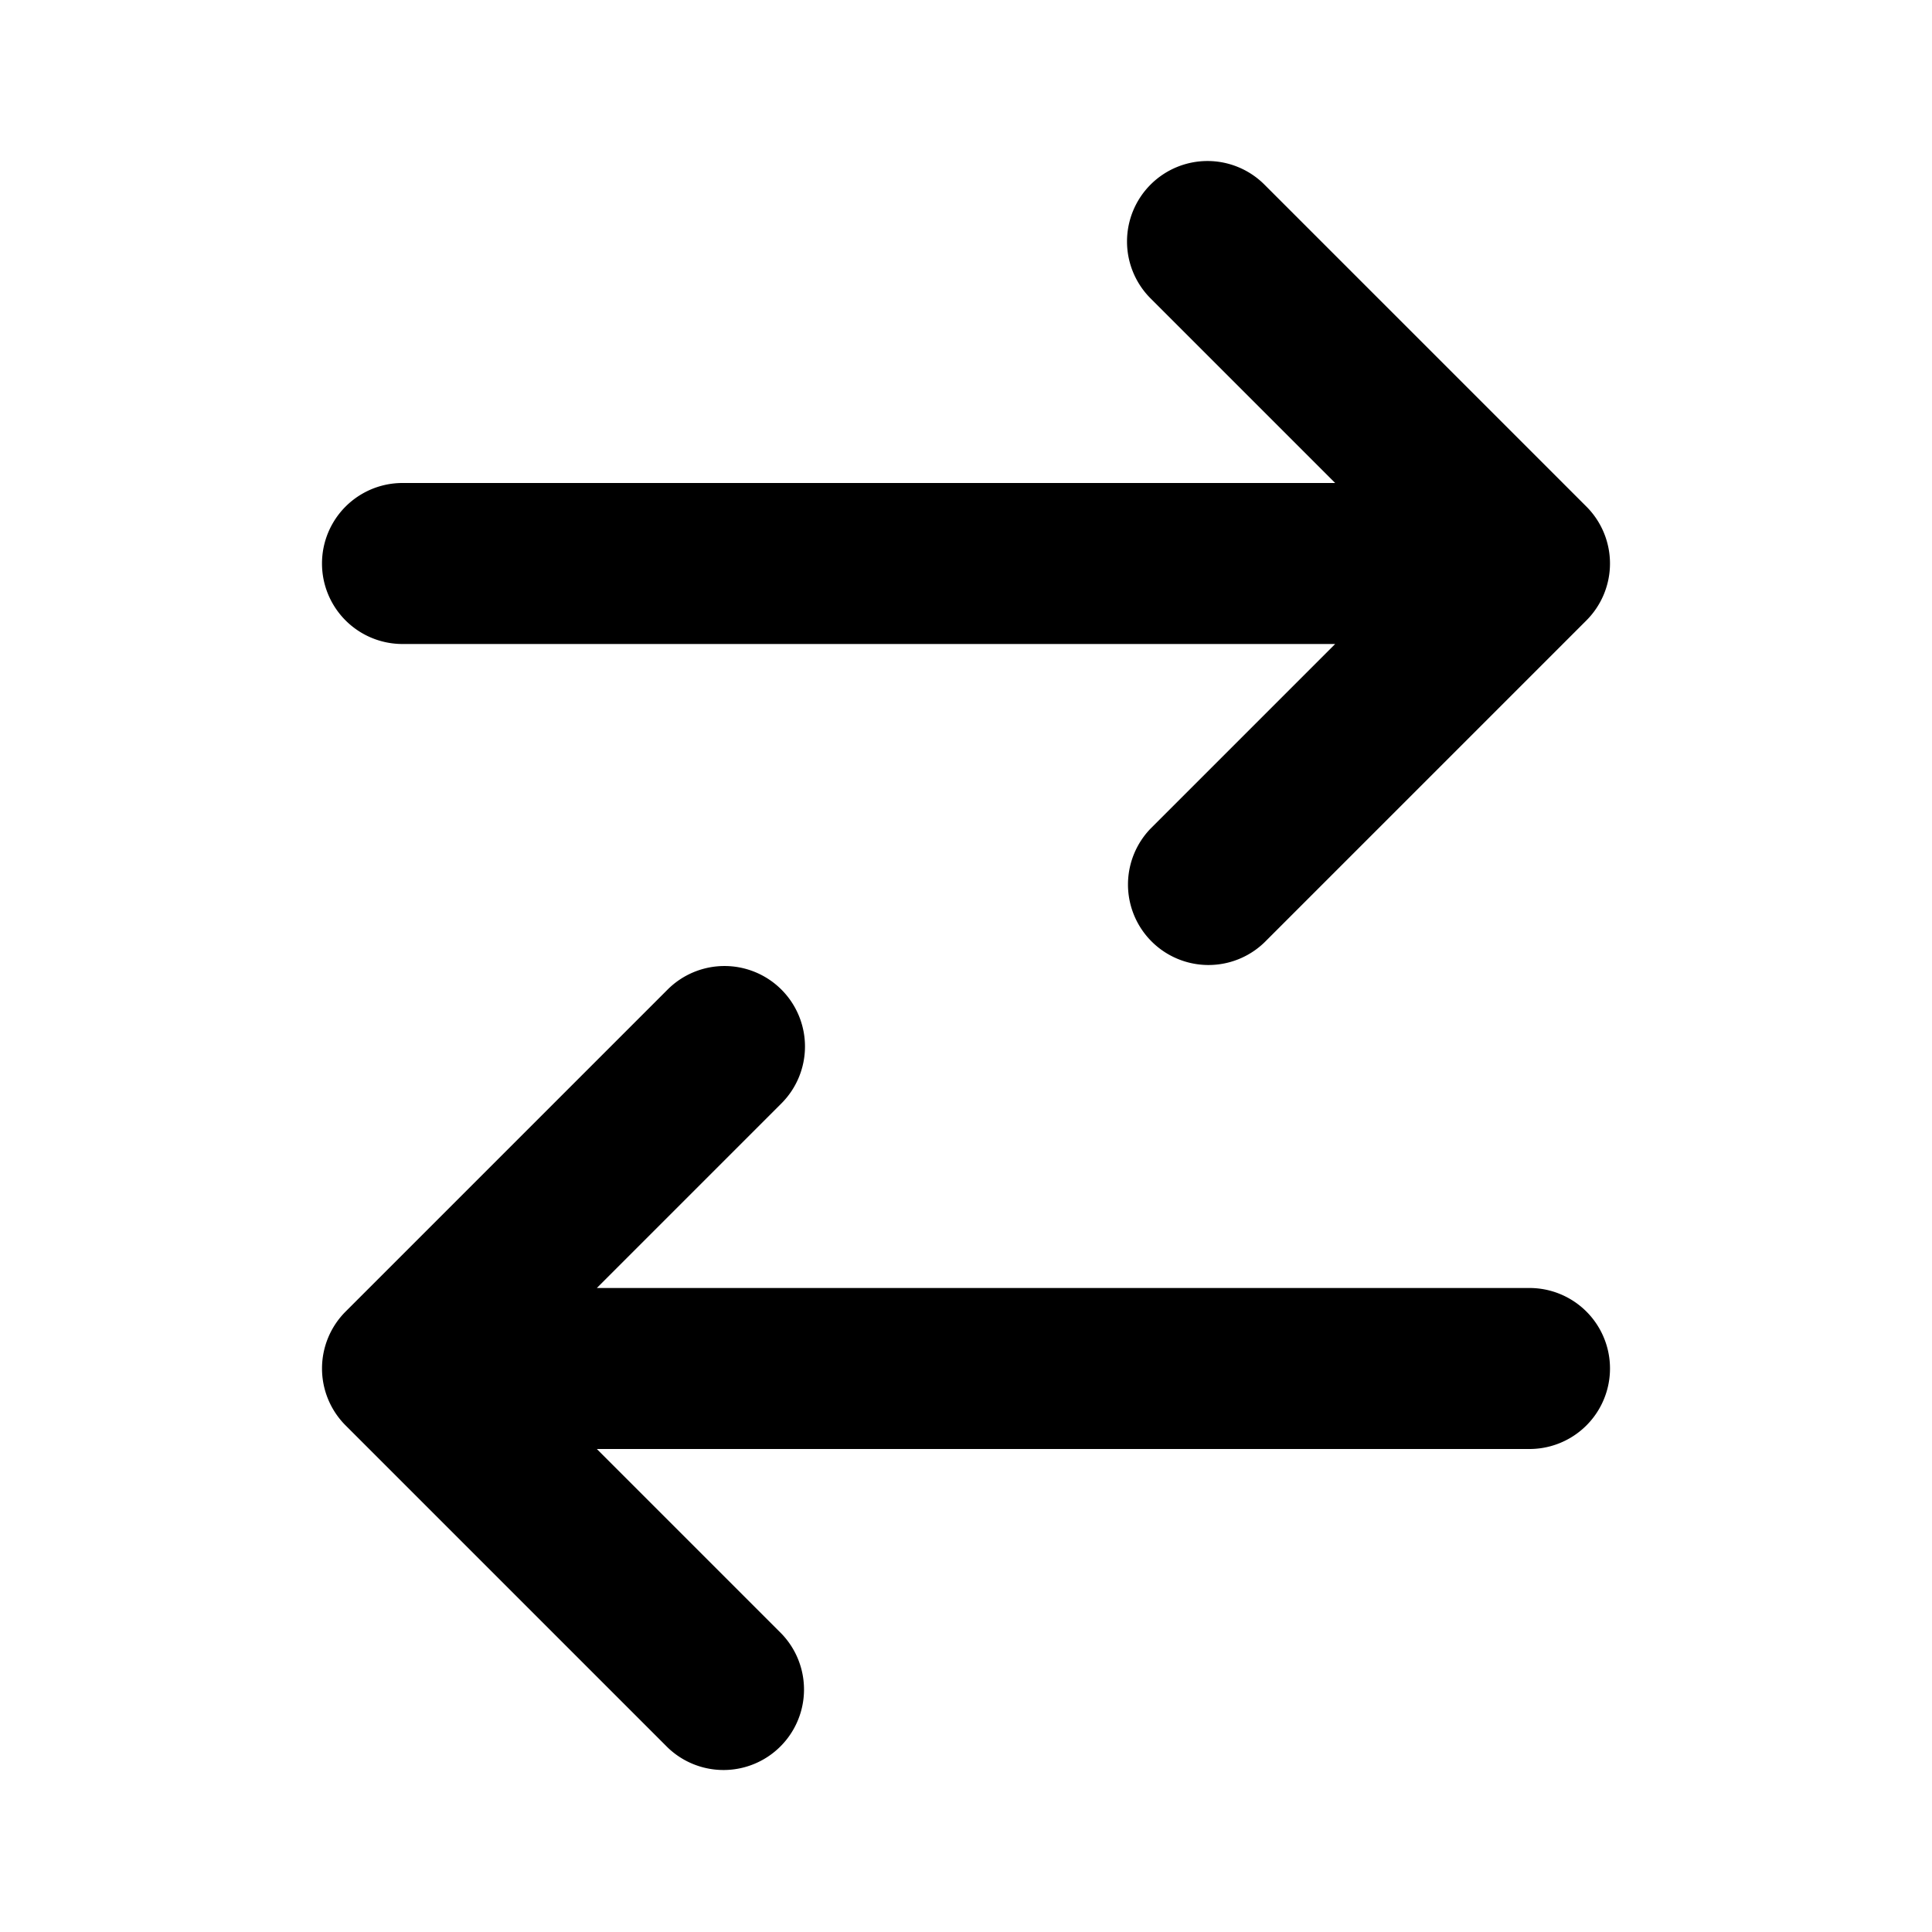 <svg xmlns="http://www.w3.org/2000/svg" viewBox="0 0 24 24"><path d="M14.293 2.293a1 1 0 011.414 0l4 4a1 1 0 010 1.414l-4 4a1 1 0 01-1.414-1.414L16.586 8H5a1 1 0 010-2h11.586l-2.293-2.293a1 1 0 010-1.414zm-4.586 10a1 1 0 010 1.414L7.414 16H19a1 1 0 110 2H7.414l2.293 2.293a1 1 0 01-1.414 1.414l-4-4a1 1 0 010-1.414l4-4a1 1 0 011.414 0z"/></svg>